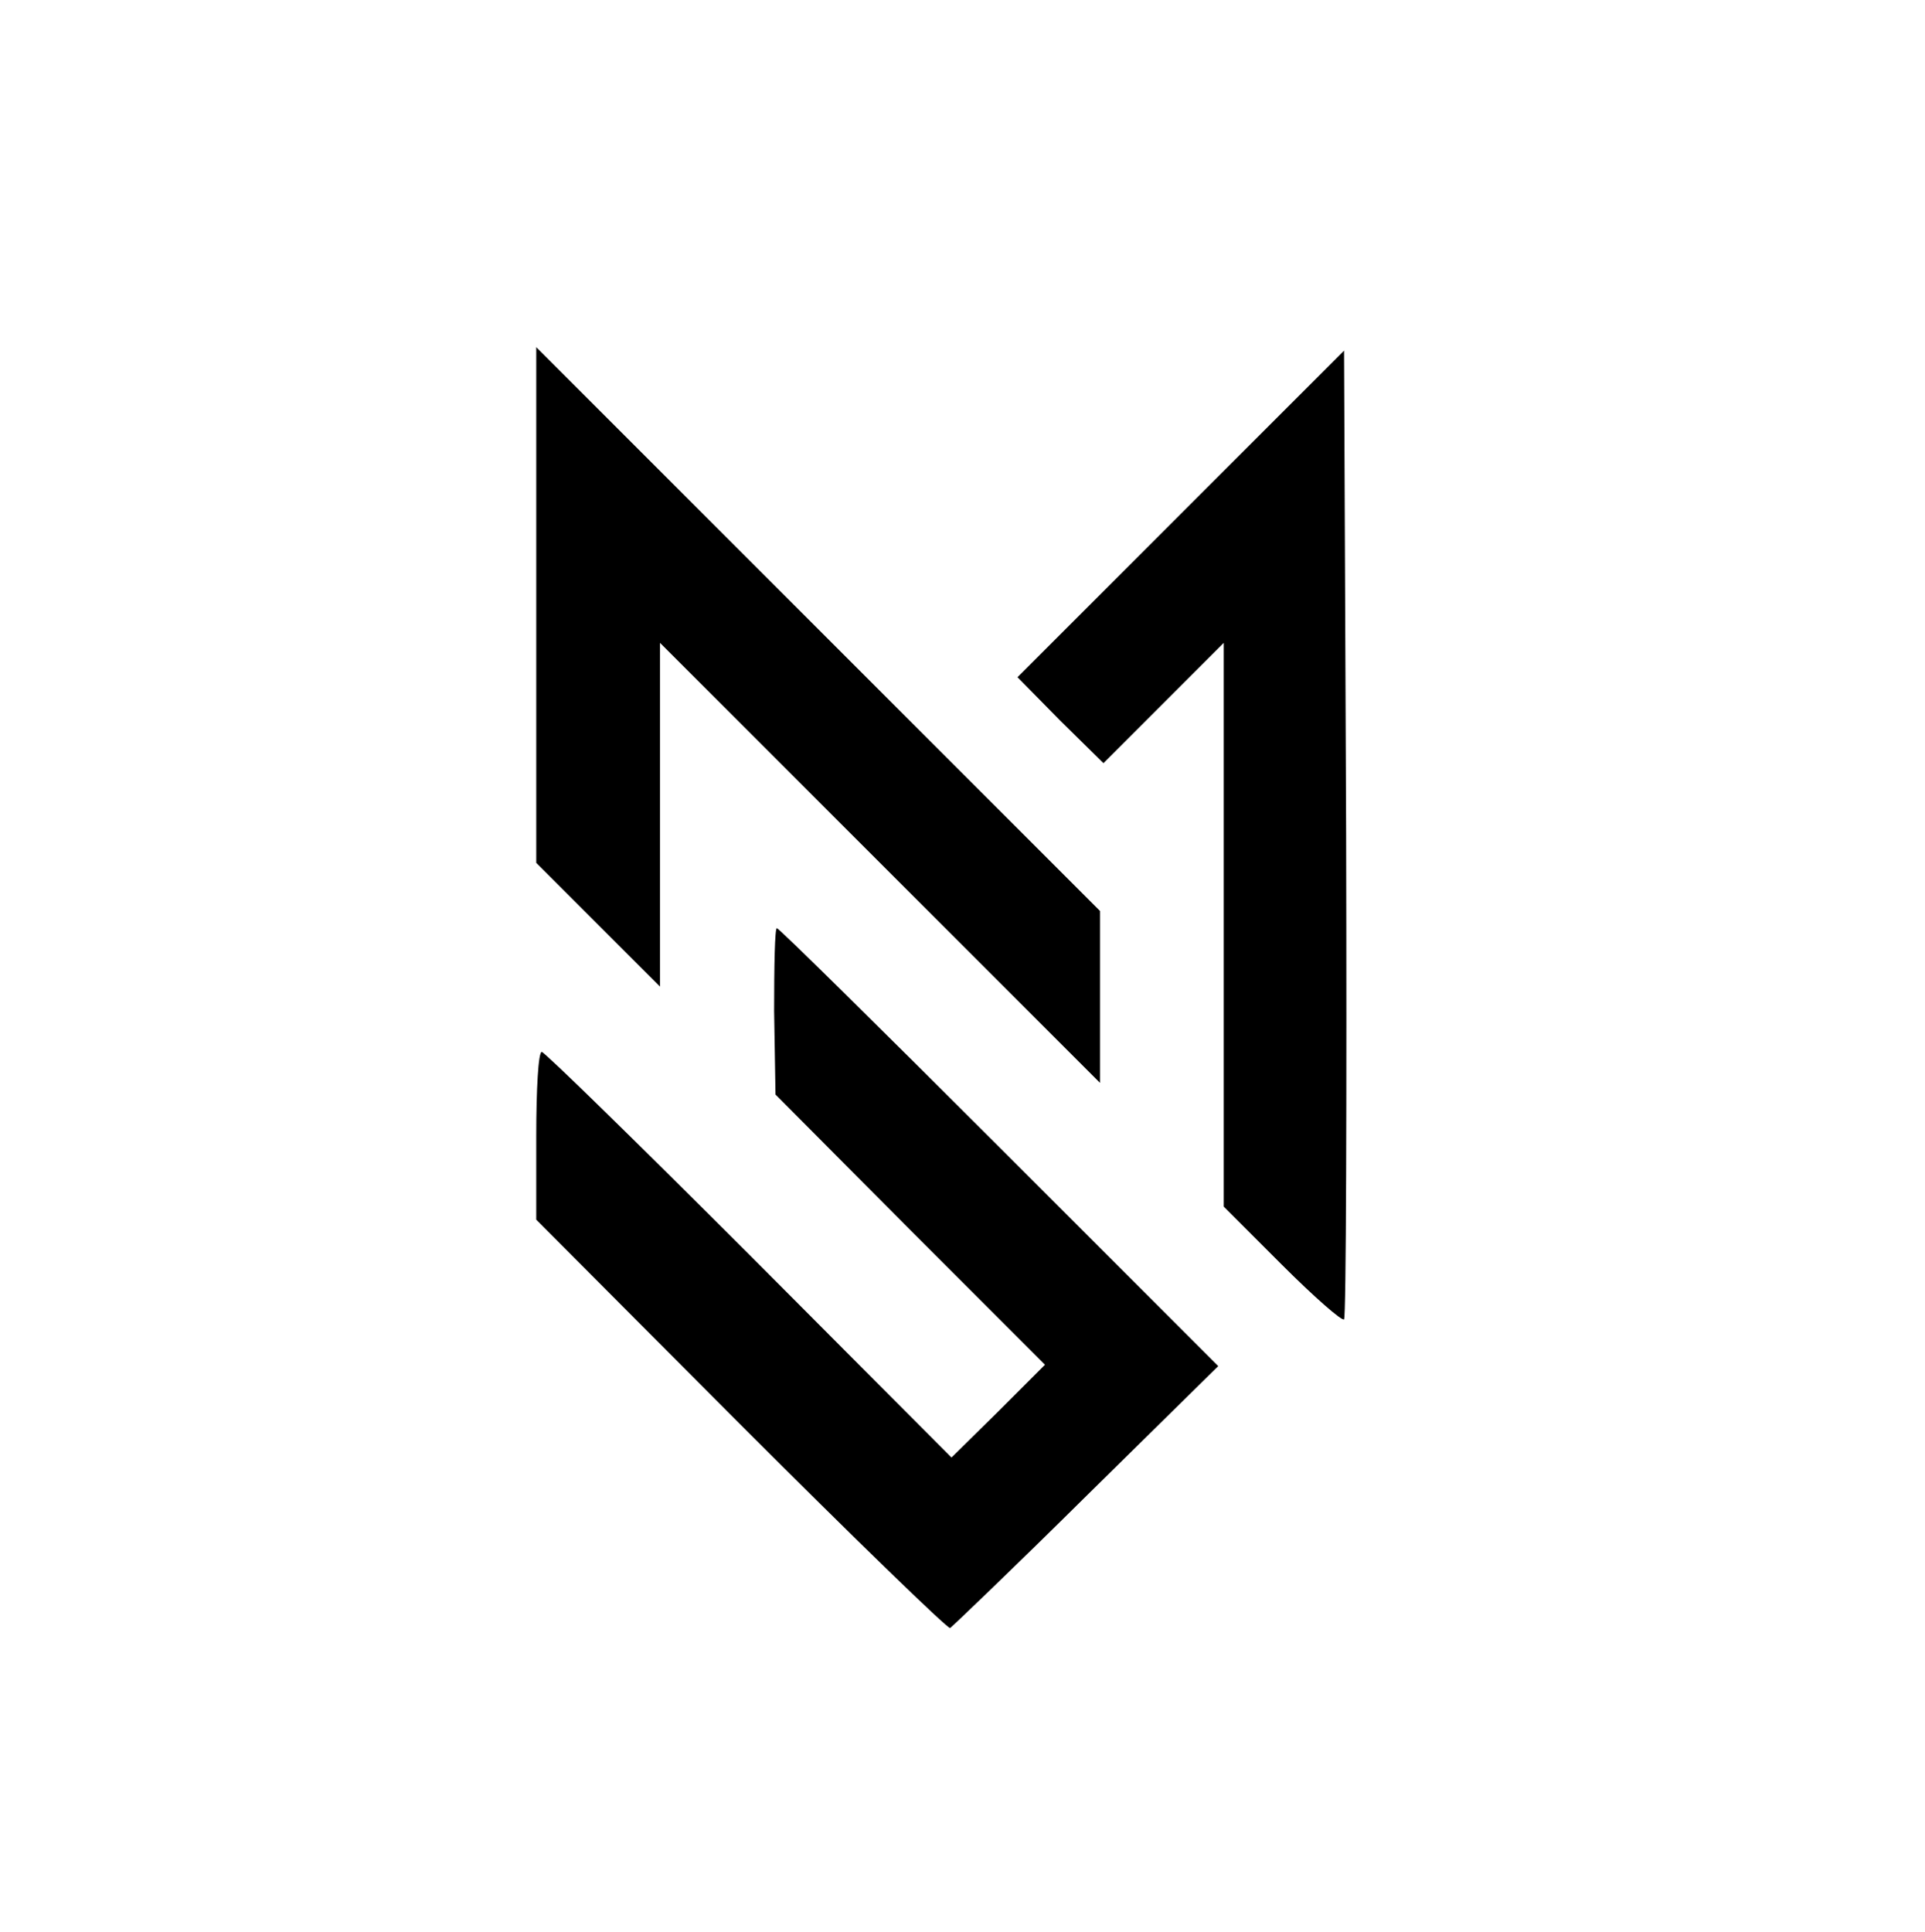 <?xml version="1.0" standalone="no"?>
<!DOCTYPE svg PUBLIC "-//W3C//DTD SVG 20010904//EN"
 "http://www.w3.org/TR/2001/REC-SVG-20010904/DTD/svg10.dtd">
<svg version="1.0" xmlns="http://www.w3.org/2000/svg"
 width="280pt" height="281pt" viewBox="0 0 280 281"
 preserveAspectRatio="xMidYMid meet">

<g transform="translate(0,281) scale(0.1,-0.1)"
fill="#000000" stroke="none">
<path d="M780 1930 l0 -375 90 -90 90 -90 0 250 0 250 320 -320 320 -320 0
125 0 125 -410 410 -410 410 0 -375z"/>
<path d="M1717 2062 l-237 -237 62 -63 63 -62 87 87 88 88 0 -410 0 -410 85
-85 c46 -46 87 -82 90 -79 3 3 4 322 3 707 l-3 702 -238 -238z"/>
<path d="M1126 1339 l2 -121 196 -197 196 -196 -68 -68 -68 -67 -294 295
c-162 162 -298 295 -302 295 -5 0 -8 -55 -8 -122 l0 -122 297 -298 c164 -164
301 -297 305 -296 3 2 93 88 198 192 l192 189 -318 318 c-176 176 -321 319
-324 319 -3 0 -4 -55 -4 -121z"/>
</g>
</svg>
